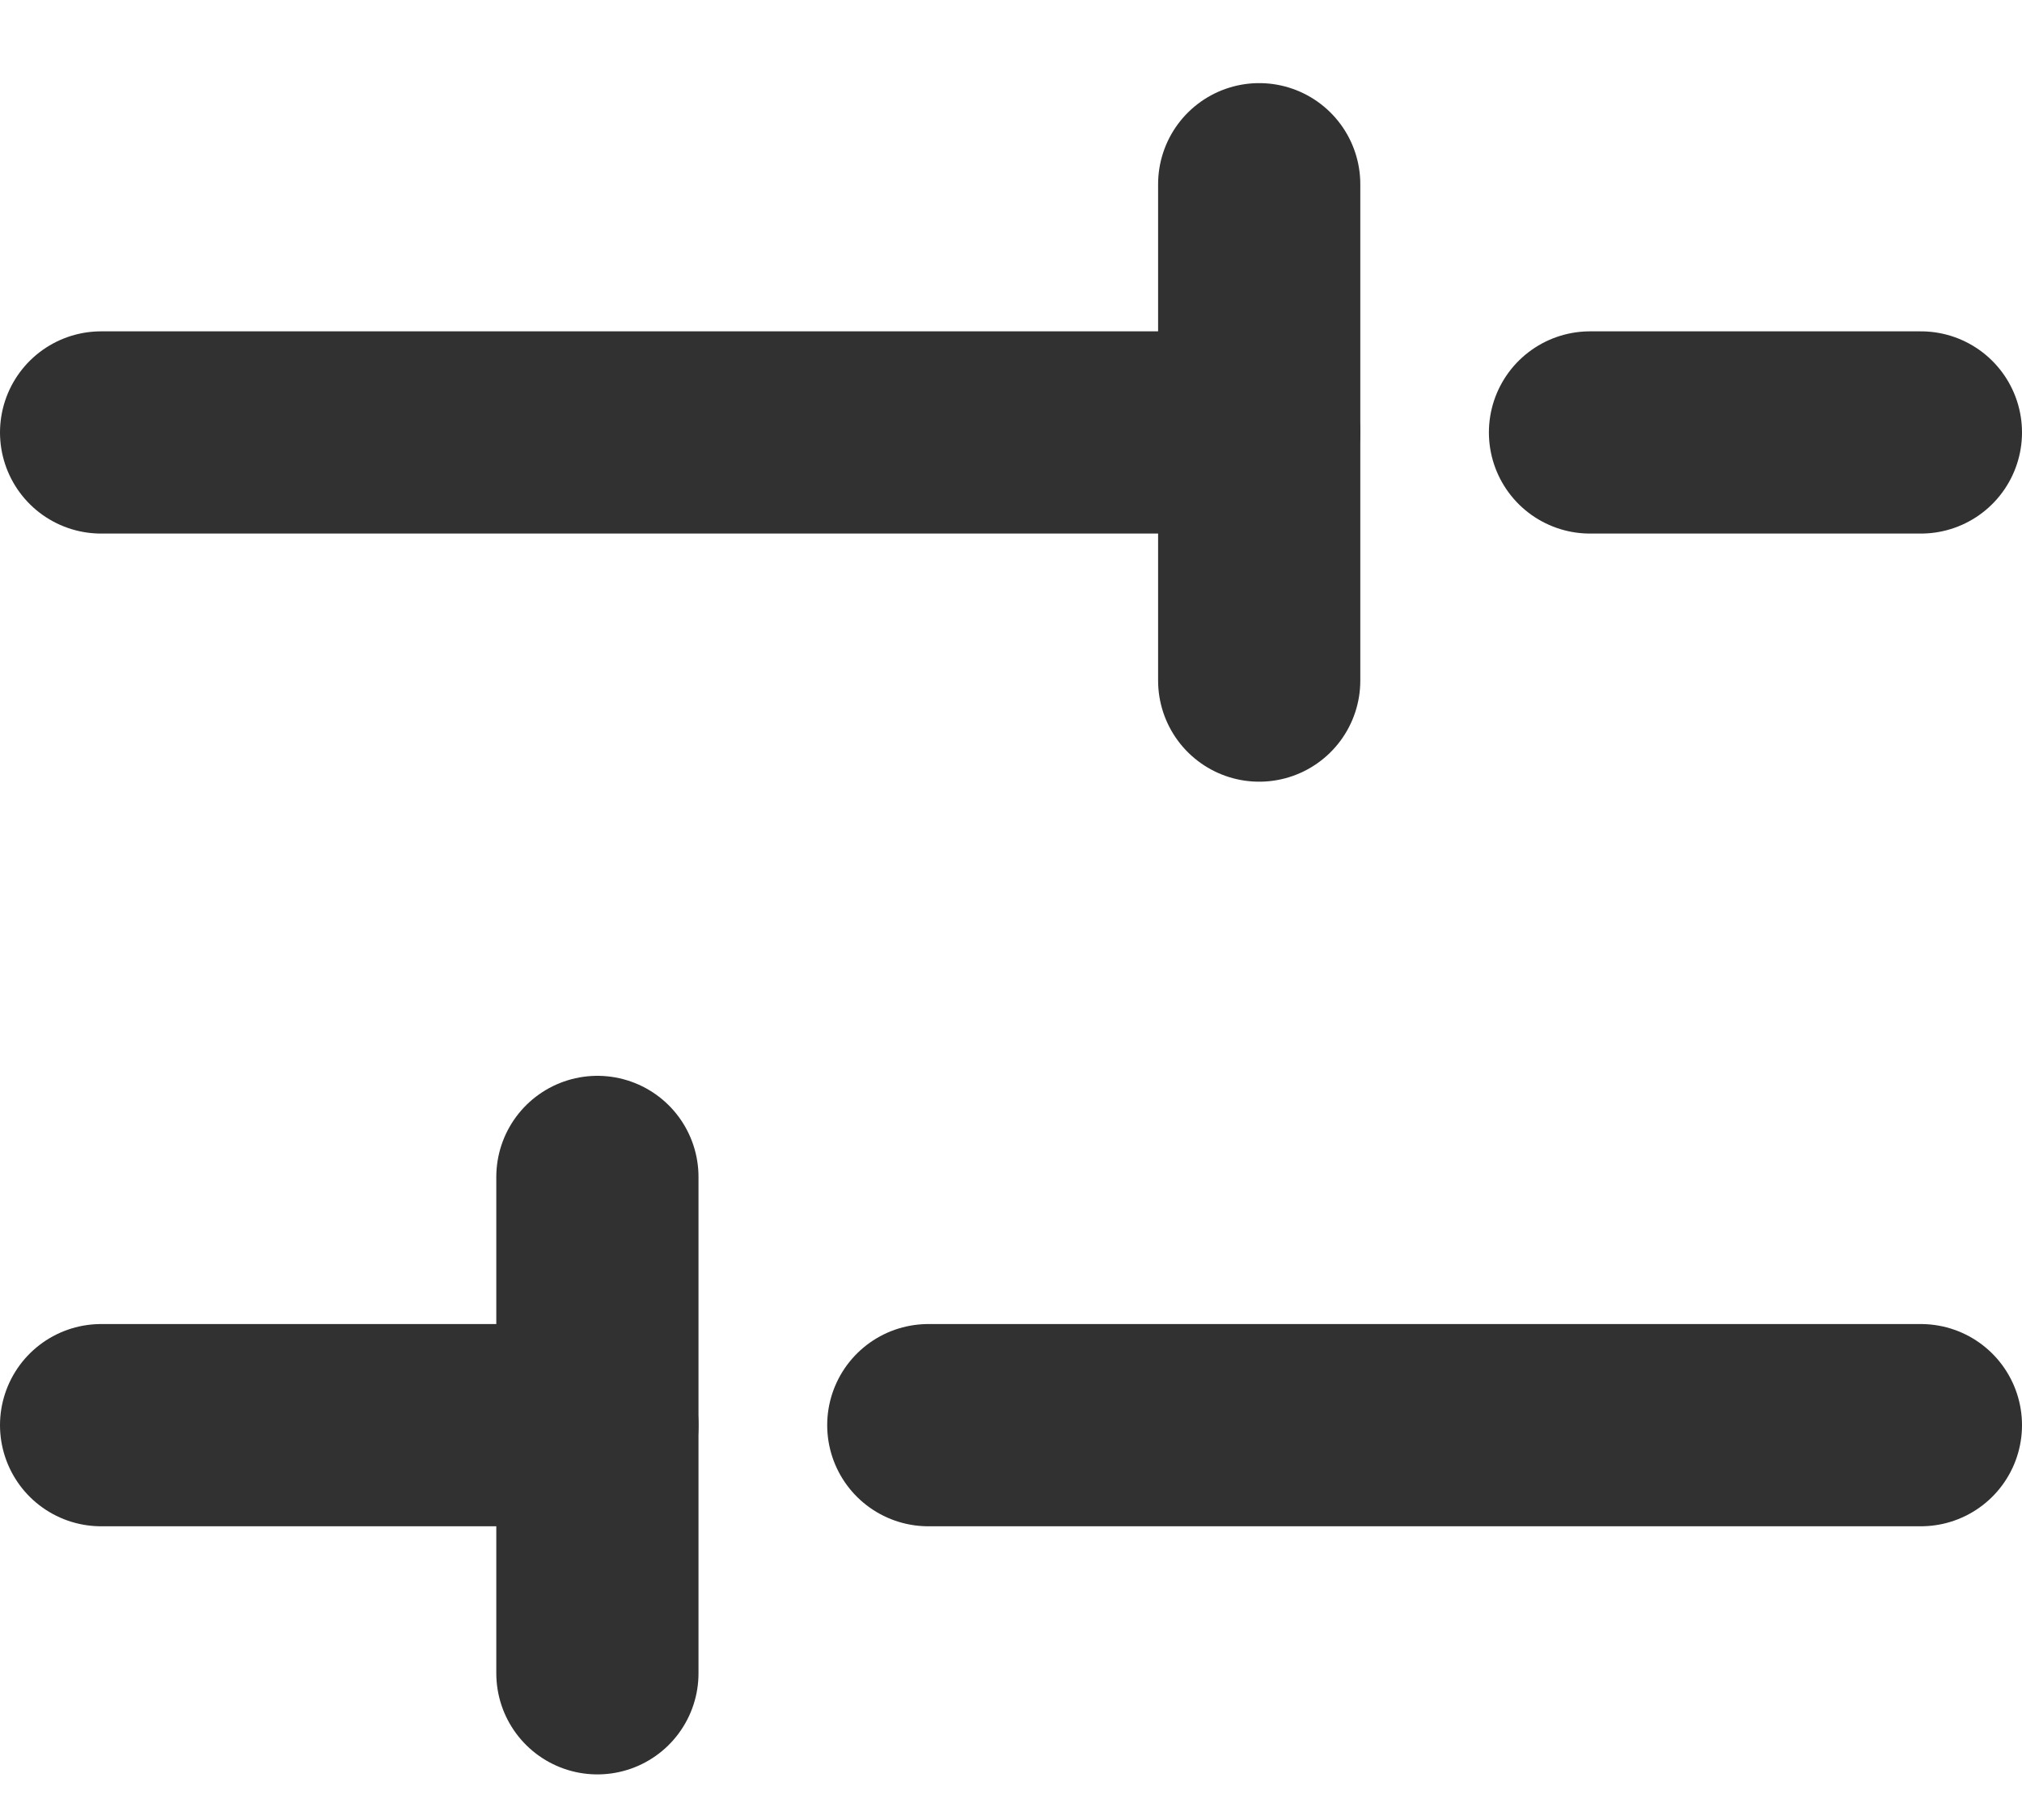 <svg width="20" height="18" viewBox="0 0 20 18" fill="none" xmlns="http://www.w3.org/2000/svg">
<path d="M15.727 4.277H19" stroke="#313131" stroke-width="2" stroke-linecap="round" stroke-linejoin="round"/>
<path d="M1 4.277H12.454" stroke="#313131" stroke-width="2" stroke-linecap="round" stroke-linejoin="round"/>
<path d="M9.182 14.095H19" stroke="#313131" stroke-width="2" stroke-linecap="round" stroke-linejoin="round"/>
<path d="M1 14.095H5.909" stroke="#313131" stroke-width="2" stroke-linecap="round" stroke-linejoin="round"/>
<path d="M12.455 1.822V6.731" stroke="#313131" stroke-width="2" stroke-linecap="round" stroke-linejoin="round"/>
<path d="M5.909 11.64V16.549" stroke="#313131" stroke-width="2" stroke-linecap="round" stroke-linejoin="round"/>
</svg>
